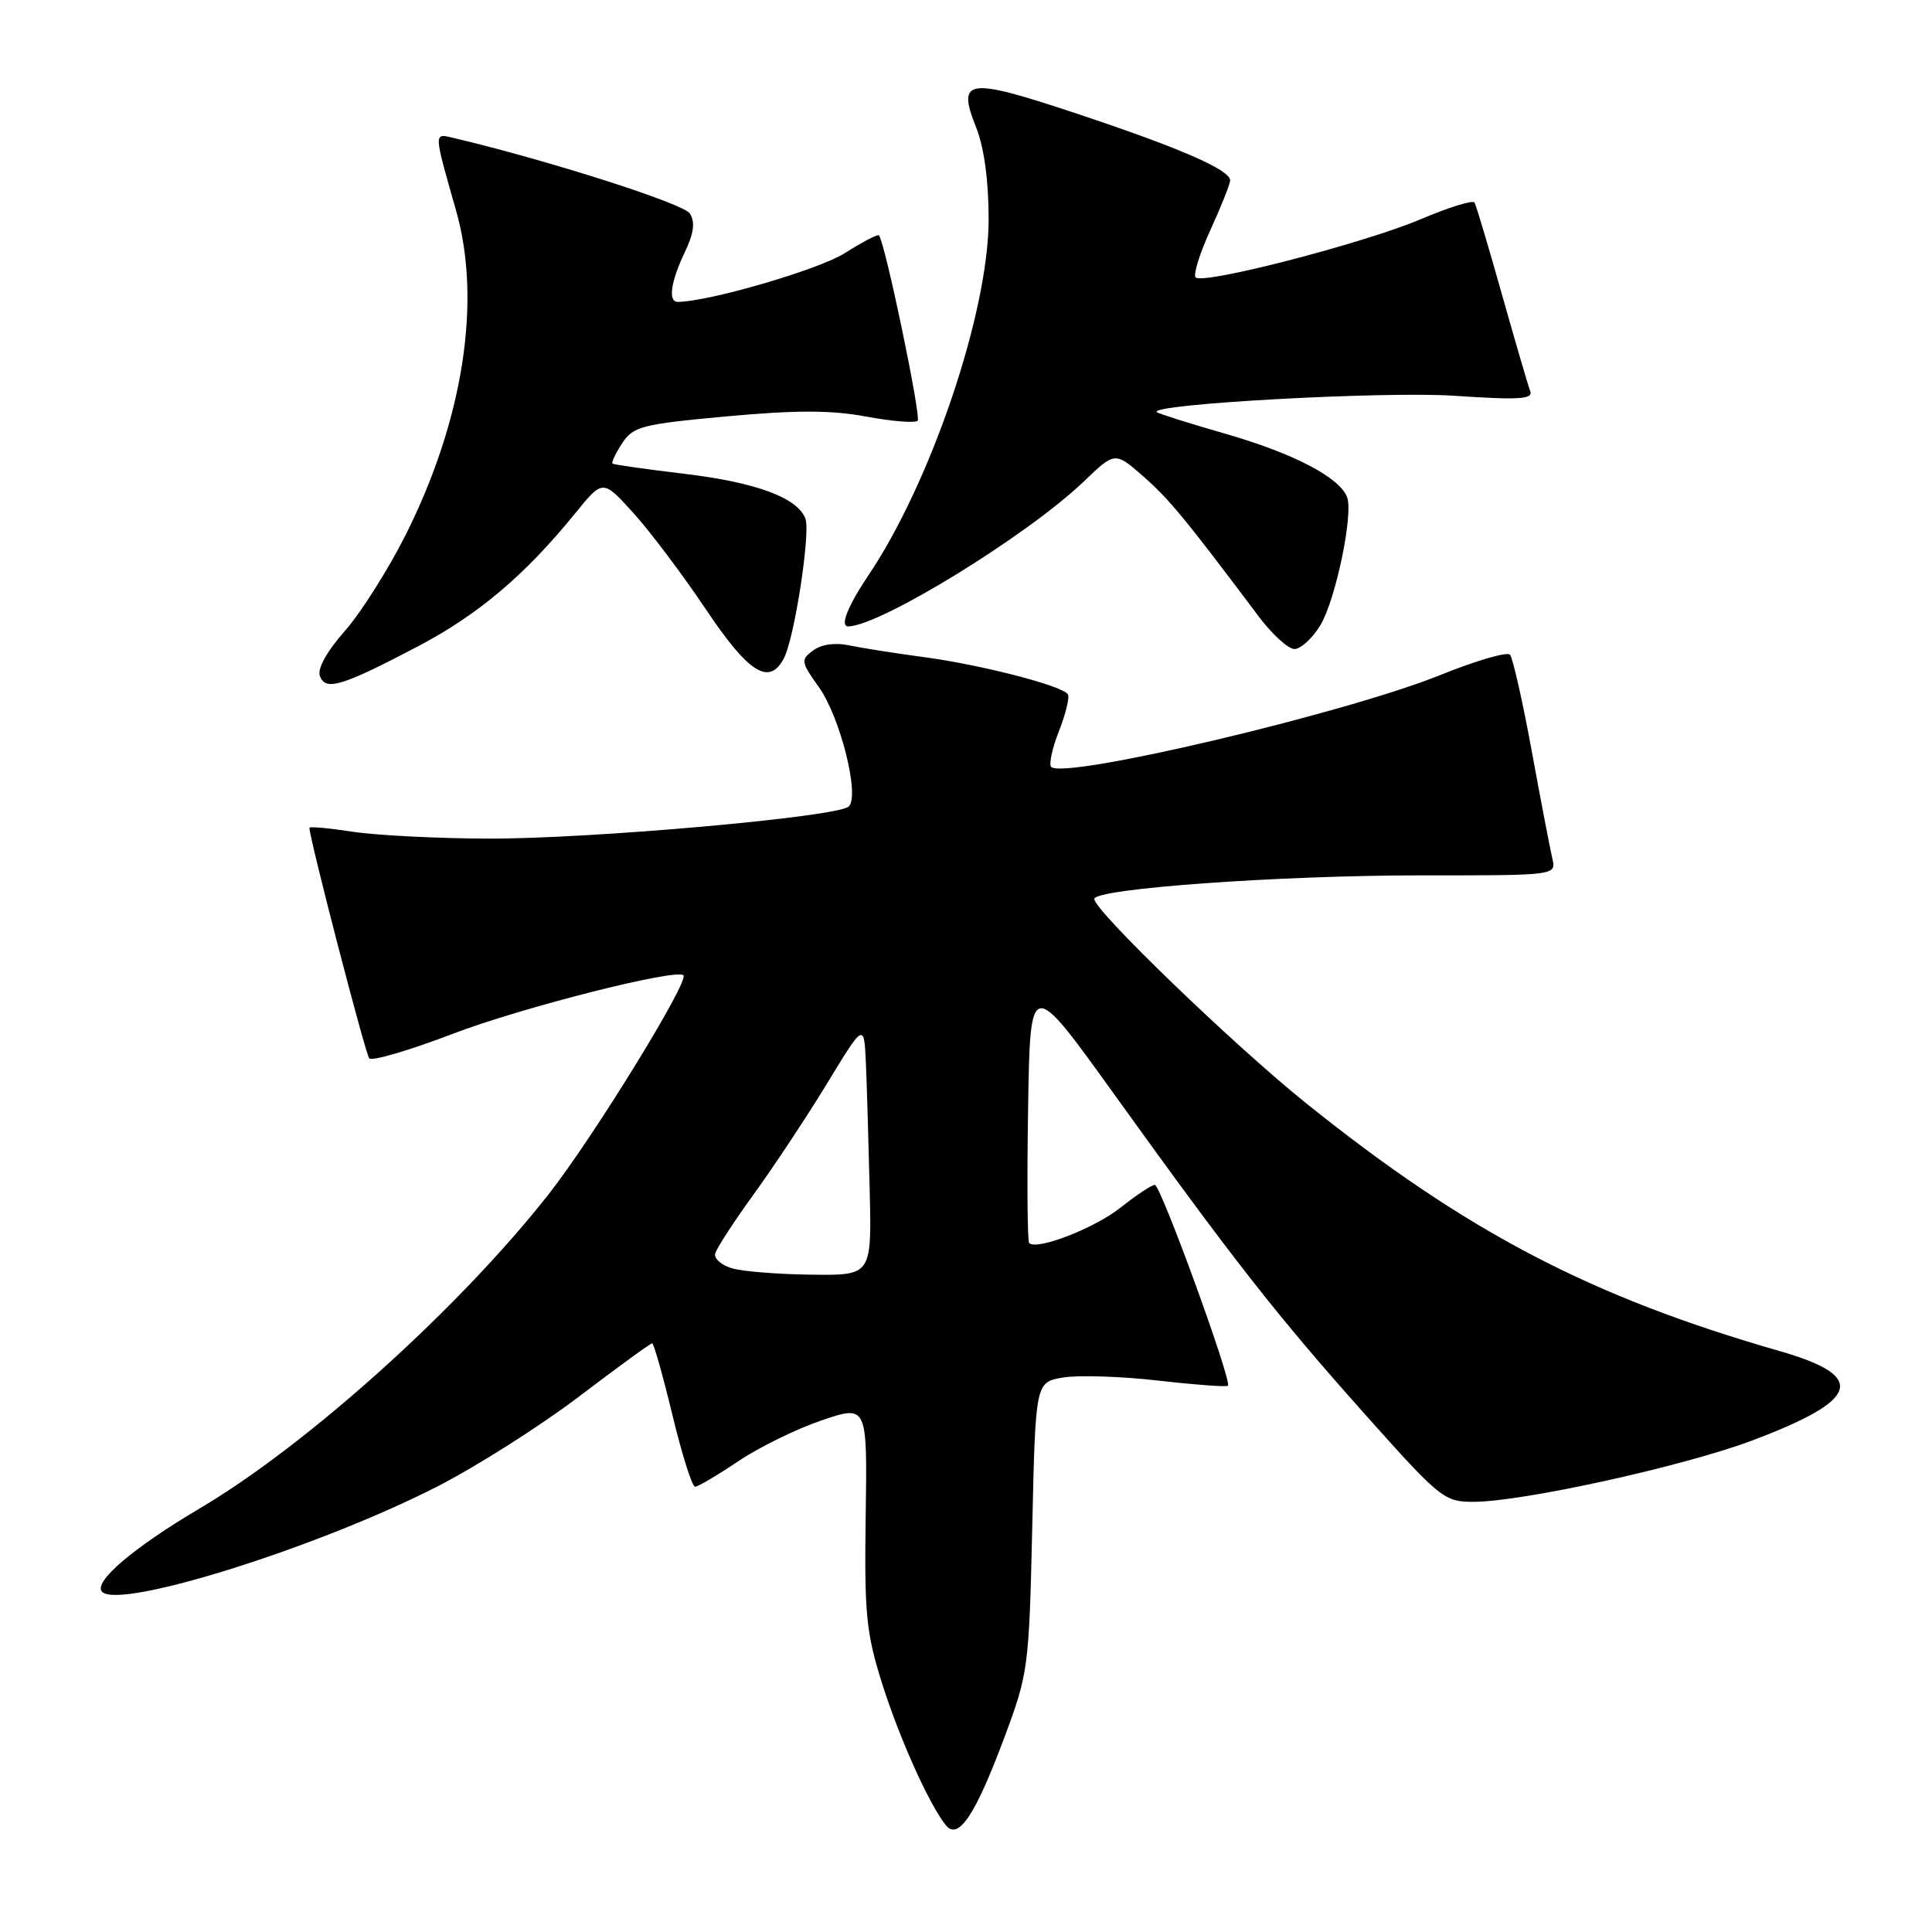 <?xml version="1.0" encoding="UTF-8" standalone="no"?>
<!DOCTYPE svg PUBLIC "-//W3C//DTD SVG 1.1//EN" "http://www.w3.org/Graphics/SVG/1.1/DTD/svg11.dtd" >
<svg xmlns="http://www.w3.org/2000/svg" xmlns:xlink="http://www.w3.org/1999/xlink" version="1.1" viewBox="0 0 256 256">
 <g >
 <path fill="currentColor"
d=" M 133.07 230.26 C 136.26 221.72 136.35 221.02 136.78 202.32 C 137.21 183.14 137.21 183.14 140.85 182.53 C 142.86 182.19 148.52 182.37 153.44 182.93 C 158.36 183.49 162.53 183.80 162.71 183.62 C 163.28 183.05 153.80 157.00 153.02 157.00 C 152.61 157.00 150.58 158.35 148.50 160.00 C 145.05 162.74 137.39 165.72 136.37 164.71 C 136.14 164.48 136.07 156.46 136.23 146.89 C 136.50 129.50 136.50 129.50 147.64 145.00 C 163.33 166.83 169.17 174.29 180.92 187.46 C 190.82 198.56 191.37 199.00 195.23 199.00 C 201.68 199.00 222.98 194.32 232.10 190.90 C 246.51 185.49 247.48 182.37 235.80 179.02 C 210.72 171.82 194.22 163.18 173.00 146.13 C 163.46 138.46 145.00 120.66 145.00 119.12 C 145.00 117.75 169.41 115.99 188.36 115.99 C 206.22 116.00 206.22 116.00 205.69 113.75 C 205.40 112.51 204.17 106.10 202.96 99.50 C 201.75 92.90 200.45 87.16 200.08 86.75 C 199.70 86.33 195.53 87.55 190.81 89.46 C 178.27 94.52 140.99 103.32 139.29 101.62 C 138.96 101.29 139.42 99.15 140.32 96.87 C 141.21 94.59 141.75 92.40 141.50 92.00 C 140.80 90.87 130.00 88.08 122.41 87.07 C 118.61 86.56 114.15 85.86 112.50 85.51 C 110.65 85.12 108.83 85.38 107.74 86.19 C 106.08 87.42 106.12 87.71 108.50 91.04 C 111.35 95.04 113.96 105.48 112.46 106.87 C 110.96 108.26 78.15 111.17 64.65 111.12 C 57.97 111.10 49.91 110.69 46.75 110.21 C 43.59 109.73 41.00 109.49 41.00 109.69 C 41.00 111.08 48.41 139.65 48.93 140.24 C 49.28 140.64 54.28 139.17 60.04 136.97 C 69.08 133.51 89.63 128.30 90.56 129.23 C 91.35 130.01 78.61 150.71 72.73 158.20 C 60.88 173.30 40.77 191.41 26.50 199.85 C 17.63 205.09 12.27 209.67 13.54 210.93 C 15.93 213.29 42.35 204.97 58.00 196.94 C 63.23 194.26 71.66 188.90 76.75 185.03 C 81.84 181.16 86.19 178.00 86.41 178.00 C 86.63 178.00 87.84 182.28 89.10 187.50 C 90.36 192.72 91.71 197.00 92.10 197.00 C 92.48 197.00 95.06 195.48 97.83 193.62 C 100.59 191.76 105.57 189.32 108.89 188.20 C 114.92 186.16 114.92 186.16 114.71 200.83 C 114.52 213.83 114.77 216.35 116.86 223.00 C 119.16 230.30 123.12 239.11 125.33 241.85 C 126.98 243.91 129.24 240.52 133.07 230.26 Z  M 55.39 85.64 C 63.37 81.45 69.57 76.20 76.23 68.00 C 79.88 63.50 79.88 63.50 83.95 68.00 C 86.18 70.47 90.50 76.21 93.54 80.75 C 99.20 89.20 101.92 90.91 103.86 87.25 C 105.26 84.63 107.43 70.56 106.72 68.71 C 105.65 65.94 100.19 63.92 90.68 62.78 C 85.63 62.18 81.35 61.57 81.17 61.43 C 80.99 61.29 81.56 60.08 82.44 58.74 C 83.90 56.50 85.02 56.21 96.31 55.17 C 105.52 54.33 110.13 54.33 114.78 55.20 C 118.19 55.83 121.25 56.08 121.59 55.75 C 122.09 55.24 117.28 32.13 116.46 31.18 C 116.31 31.00 114.25 32.08 111.89 33.57 C 108.45 35.74 93.82 40.00 89.80 40.00 C 88.50 40.00 88.88 37.33 90.71 33.48 C 91.94 30.91 92.14 29.44 91.41 28.29 C 90.58 26.98 72.74 21.27 60.11 18.28 C 57.44 17.65 57.43 17.34 60.45 27.97 C 63.84 39.91 61.38 55.68 53.76 70.86 C 51.45 75.45 47.82 81.20 45.68 83.62 C 43.27 86.36 42.03 88.62 42.39 89.59 C 43.16 91.59 45.29 90.94 55.39 85.64 Z  M 174.94 82.87 C 176.98 79.51 179.36 68.10 178.49 65.86 C 177.49 63.26 171.44 60.10 162.56 57.53 C 157.64 56.12 153.47 54.80 153.28 54.61 C 152.21 53.54 183.45 51.82 192.68 52.44 C 201.28 53.02 203.18 52.90 202.76 51.83 C 202.48 51.10 200.80 45.33 199.01 39.00 C 197.23 32.67 195.60 27.20 195.38 26.84 C 195.17 26.48 191.96 27.47 188.25 29.05 C 180.72 32.24 159.41 37.75 158.43 36.76 C 158.08 36.41 158.97 33.57 160.40 30.44 C 161.83 27.32 163.00 24.37 163.00 23.90 C 163.00 22.50 156.31 19.59 142.66 15.05 C 128.09 10.20 126.74 10.39 129.37 16.95 C 130.40 19.55 131.00 23.97 131.00 29.06 C 131.00 41.35 123.35 63.97 115.03 76.29 C 112.35 80.28 111.27 83.00 112.37 83.00 C 116.55 83.00 136.18 70.93 143.62 63.79 C 147.74 59.84 147.74 59.84 151.50 63.13 C 154.94 66.15 157.13 68.82 166.76 81.65 C 168.55 84.04 170.70 86.00 171.52 86.00 C 172.35 86.00 173.89 84.59 174.94 82.87 Z  M 97.00 168.06 C 95.62 167.66 94.62 166.79 94.76 166.13 C 94.90 165.48 97.21 161.92 99.89 158.22 C 102.57 154.52 106.96 147.90 109.63 143.50 C 114.50 135.50 114.50 135.50 114.74 141.00 C 114.87 144.03 115.09 151.56 115.24 157.75 C 115.50 169.00 115.50 169.00 107.50 168.90 C 103.10 168.85 98.38 168.47 97.00 168.06 Z "/>
</g>
</svg>